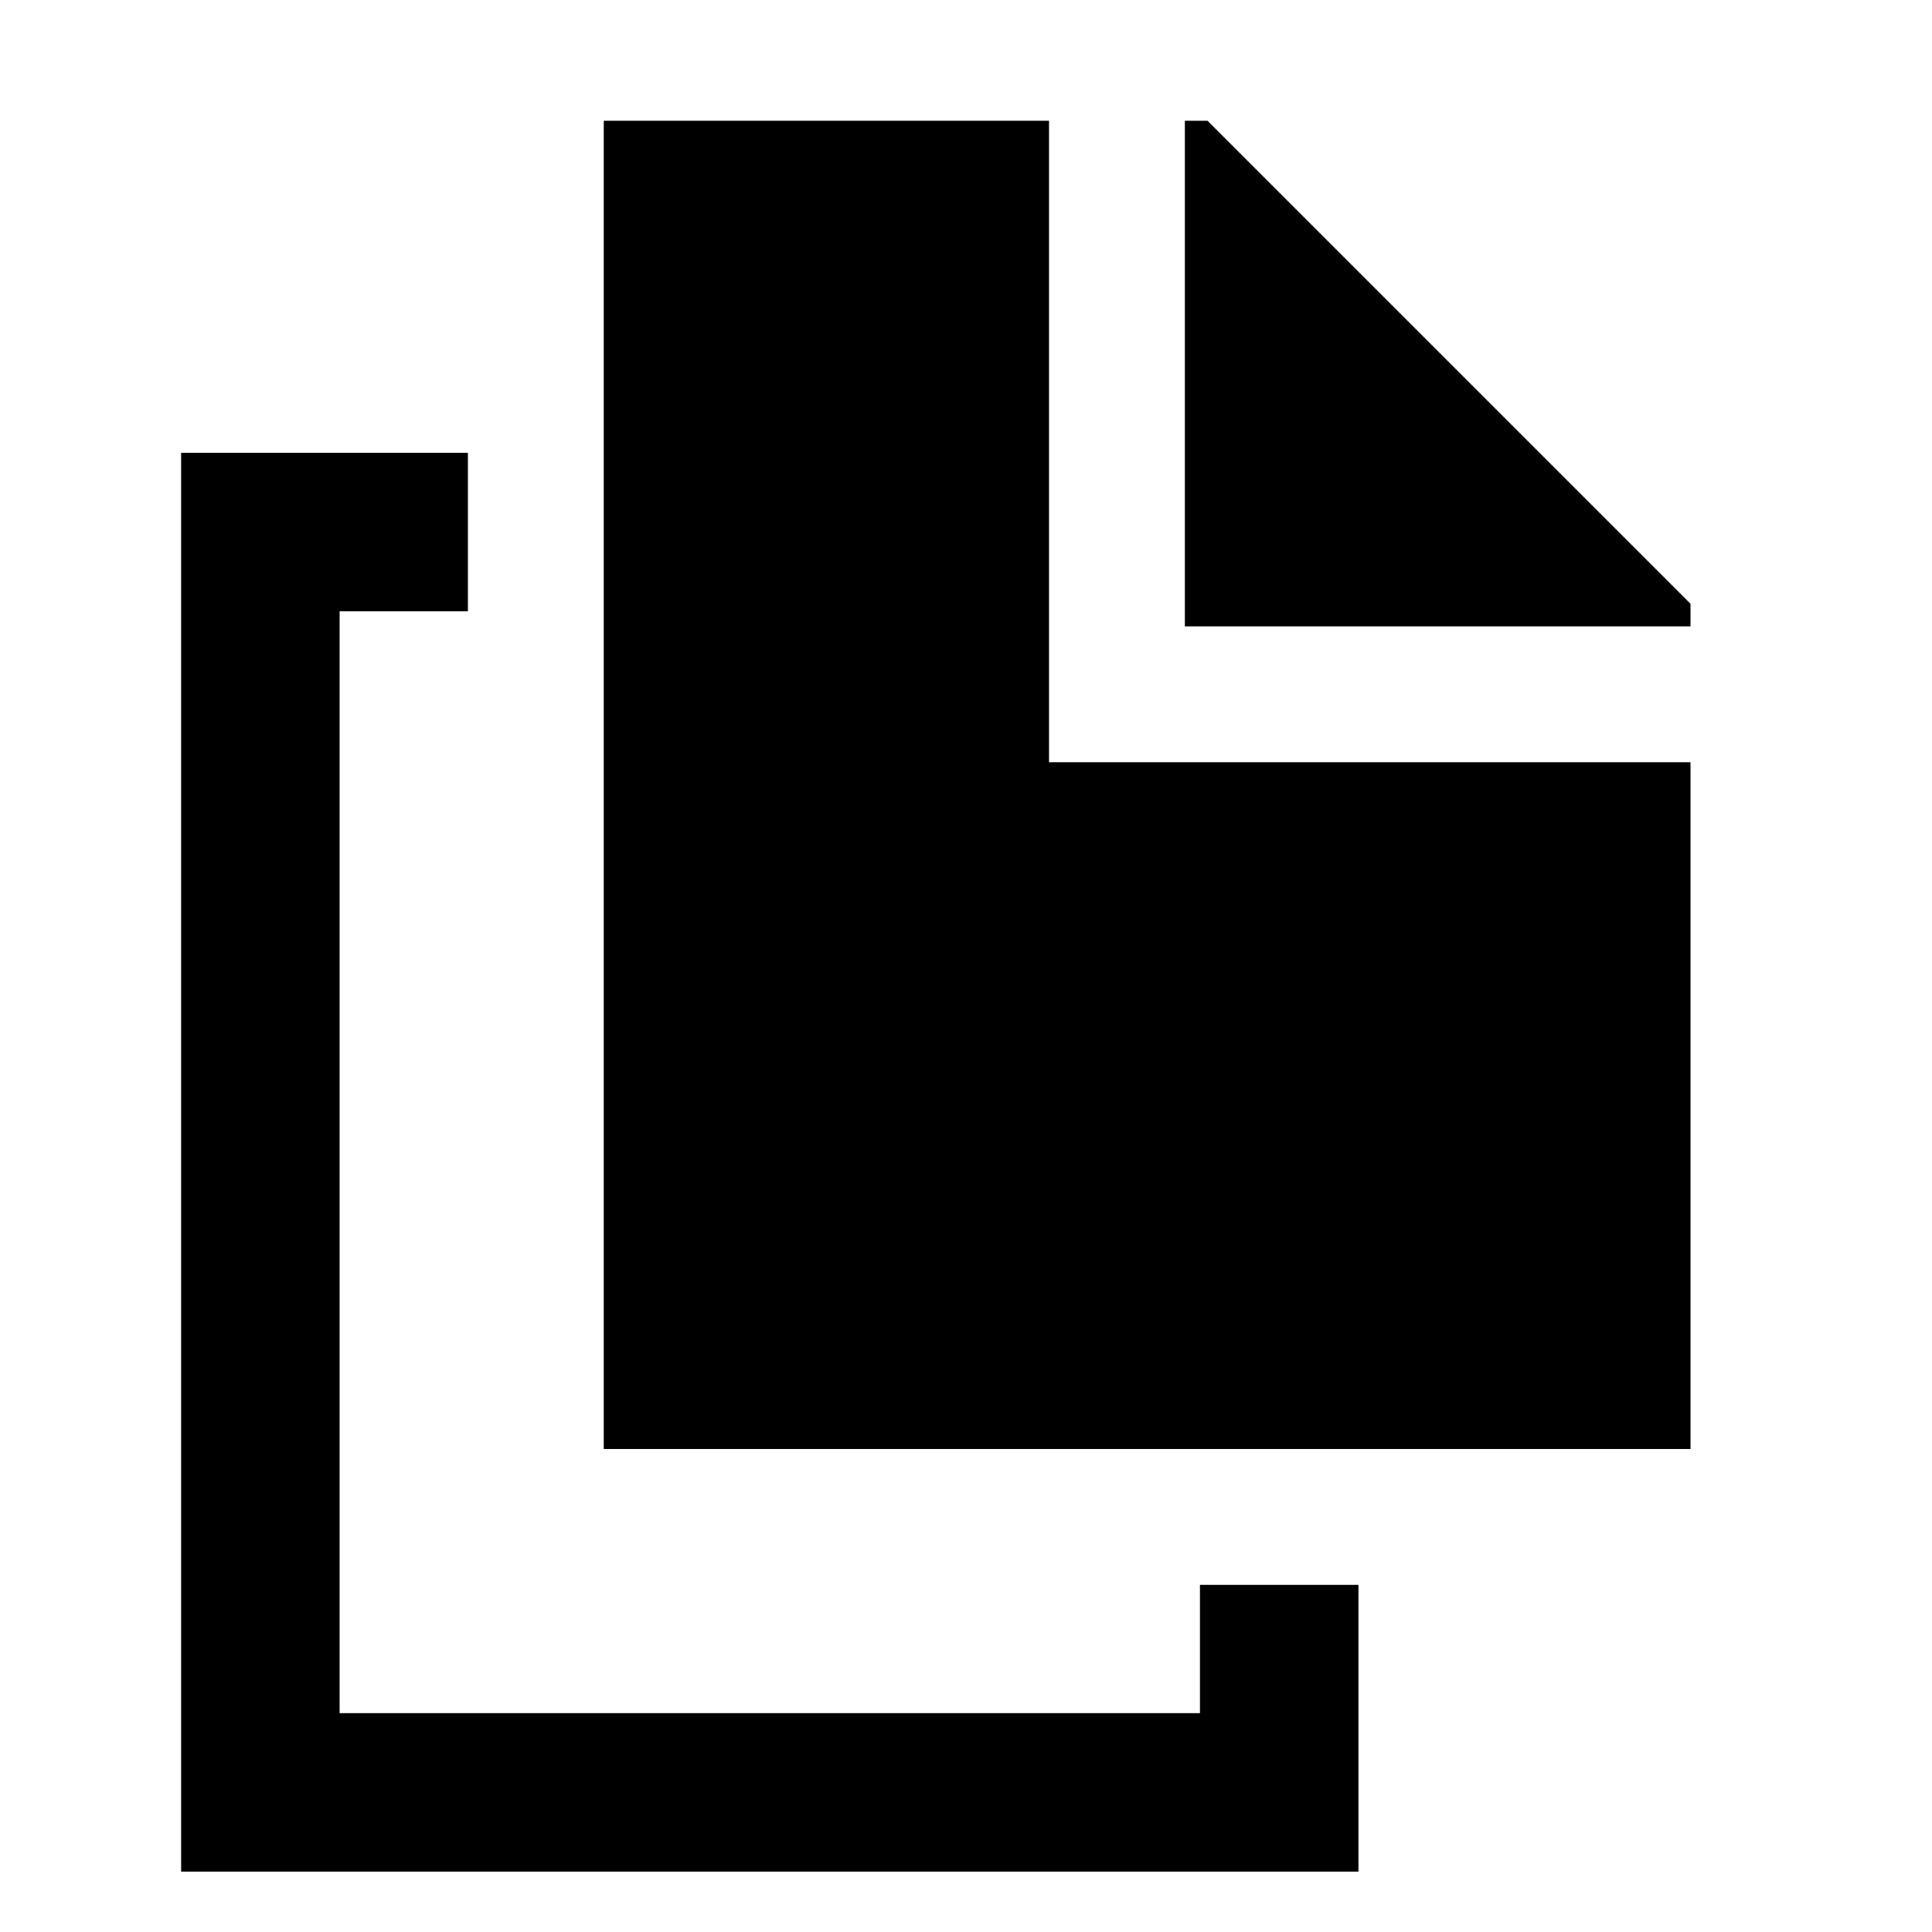 <!-- Generated by IcoMoon.io -->
<svg version="1.1" xmlns="http://www.w3.org/2000/svg" width="64" height="64" viewBox="0 0 64 64">
<title>copy</title>
<path d="M39.75 56.75h-28.5v-36.5h4.25v-5.25h-9.5v47h39v-9.5h-5.25v4.25z"></path>
<path d="M40 4h-0.75v16.75h16.75v-0.75l-16-16z"></path>
<path d="M34.75 4h-14.75v44h36v-22.75h-21.25v-21.25z"></path>
</svg>
